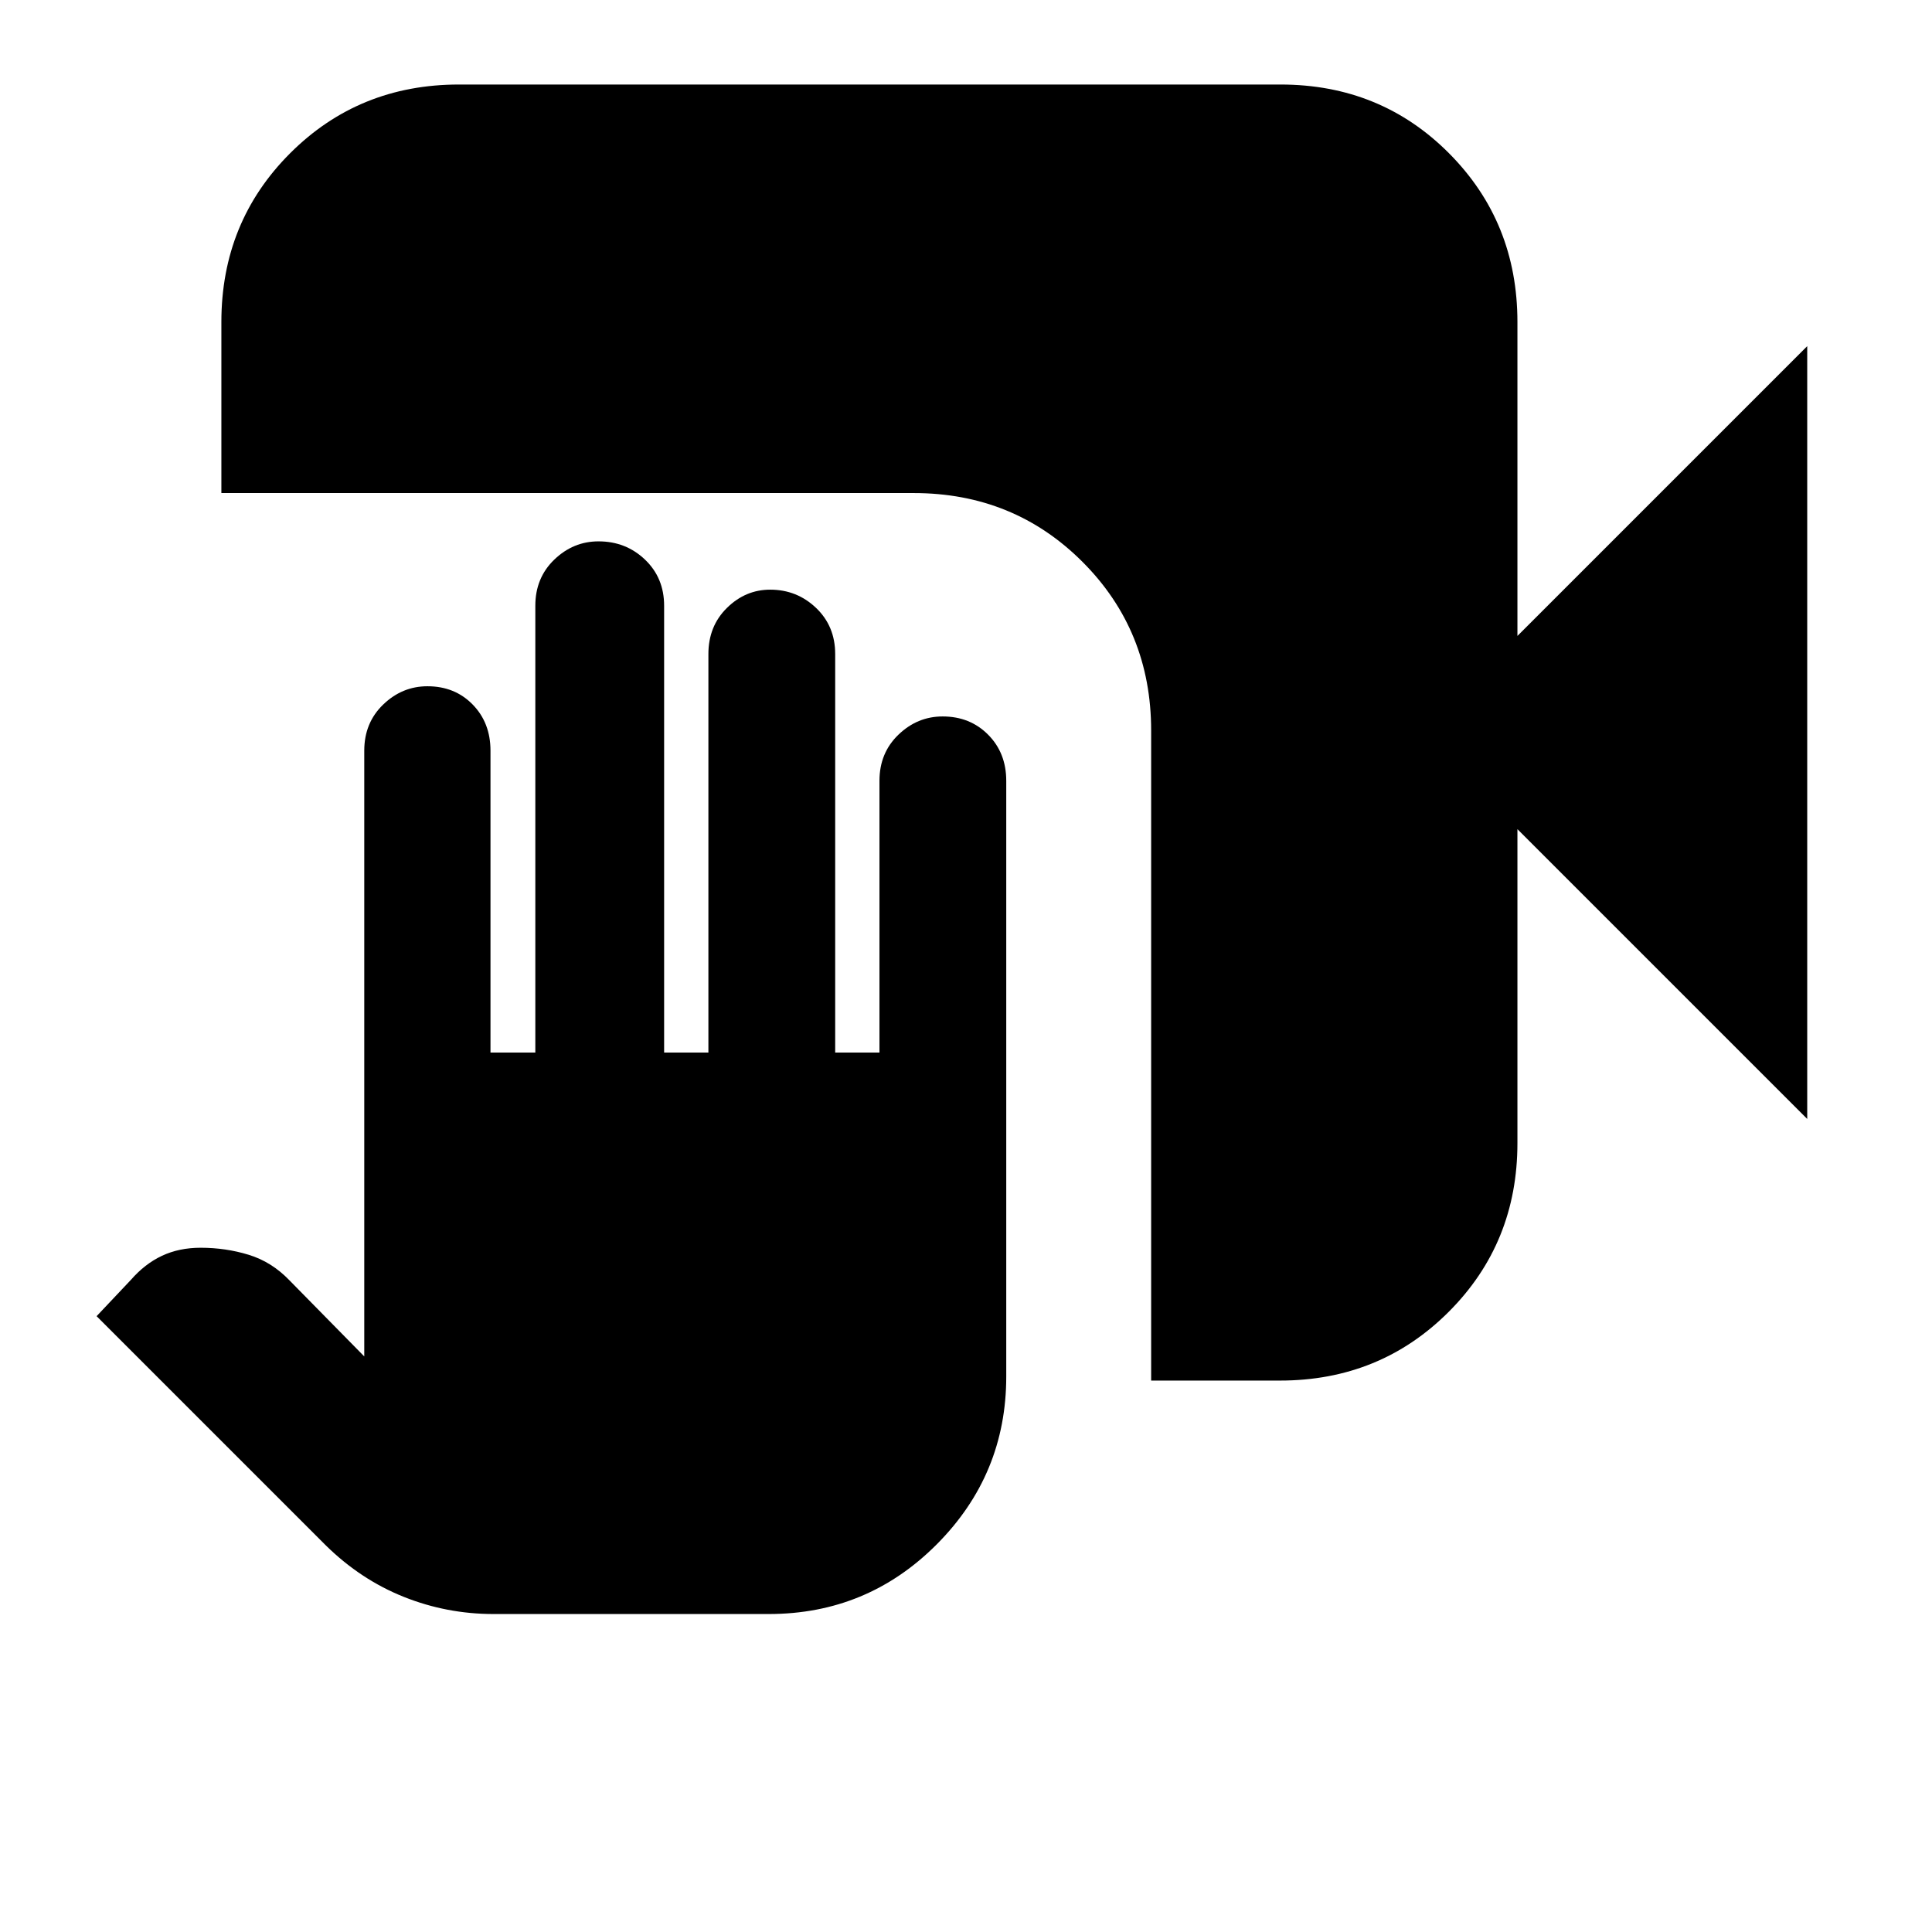 <svg xmlns="http://www.w3.org/2000/svg" height="20" viewBox="0 -960 960 960" width="20"><path d="M245.23-158q-23.23 0-44.57-8.52T162-192L48-306l17-18q6.97-8 15.48-12 8.52-4 19.23-4 12.46 0 23.87 3.5Q135-333 143.8-323.84L181-286v-301q0-13.87 9.42-22.93 9.42-9.07 21.98-9.07 13.6 0 22.46 9.07 8.86 9.06 8.86 22.93v150H266v-222q0-13.87 9.42-22.93 9.42-9.07 21.98-9.07 13.6 0 23.1 9.07 9.5 9.06 9.5 22.93v222h22v-198q0-13.87 9.21-22.93 9.21-9.07 21.49-9.07 13.3 0 22.8 9.07 9.5 9.06 9.5 22.93v198h22v-135q0-13.87 9.42-22.93 9.42-9.07 21.98-9.07 13.6 0 22.6 9.07 9 9.06 9 22.93v296q0 48.68-34.5 83.34Q431-158 382-158H245.23ZM572-274v-323q0-49.7-34.15-83.85Q503.7-715 454-715H110v-85q0-49.7 34.16-83.85Q178.32-918 228.04-918h408.24Q686-918 720-883.85T754-800v156l144-144v384L754-548v156q0 49.7-34.15 83.85Q685.7-274 636-274h-64Z"/></svg>